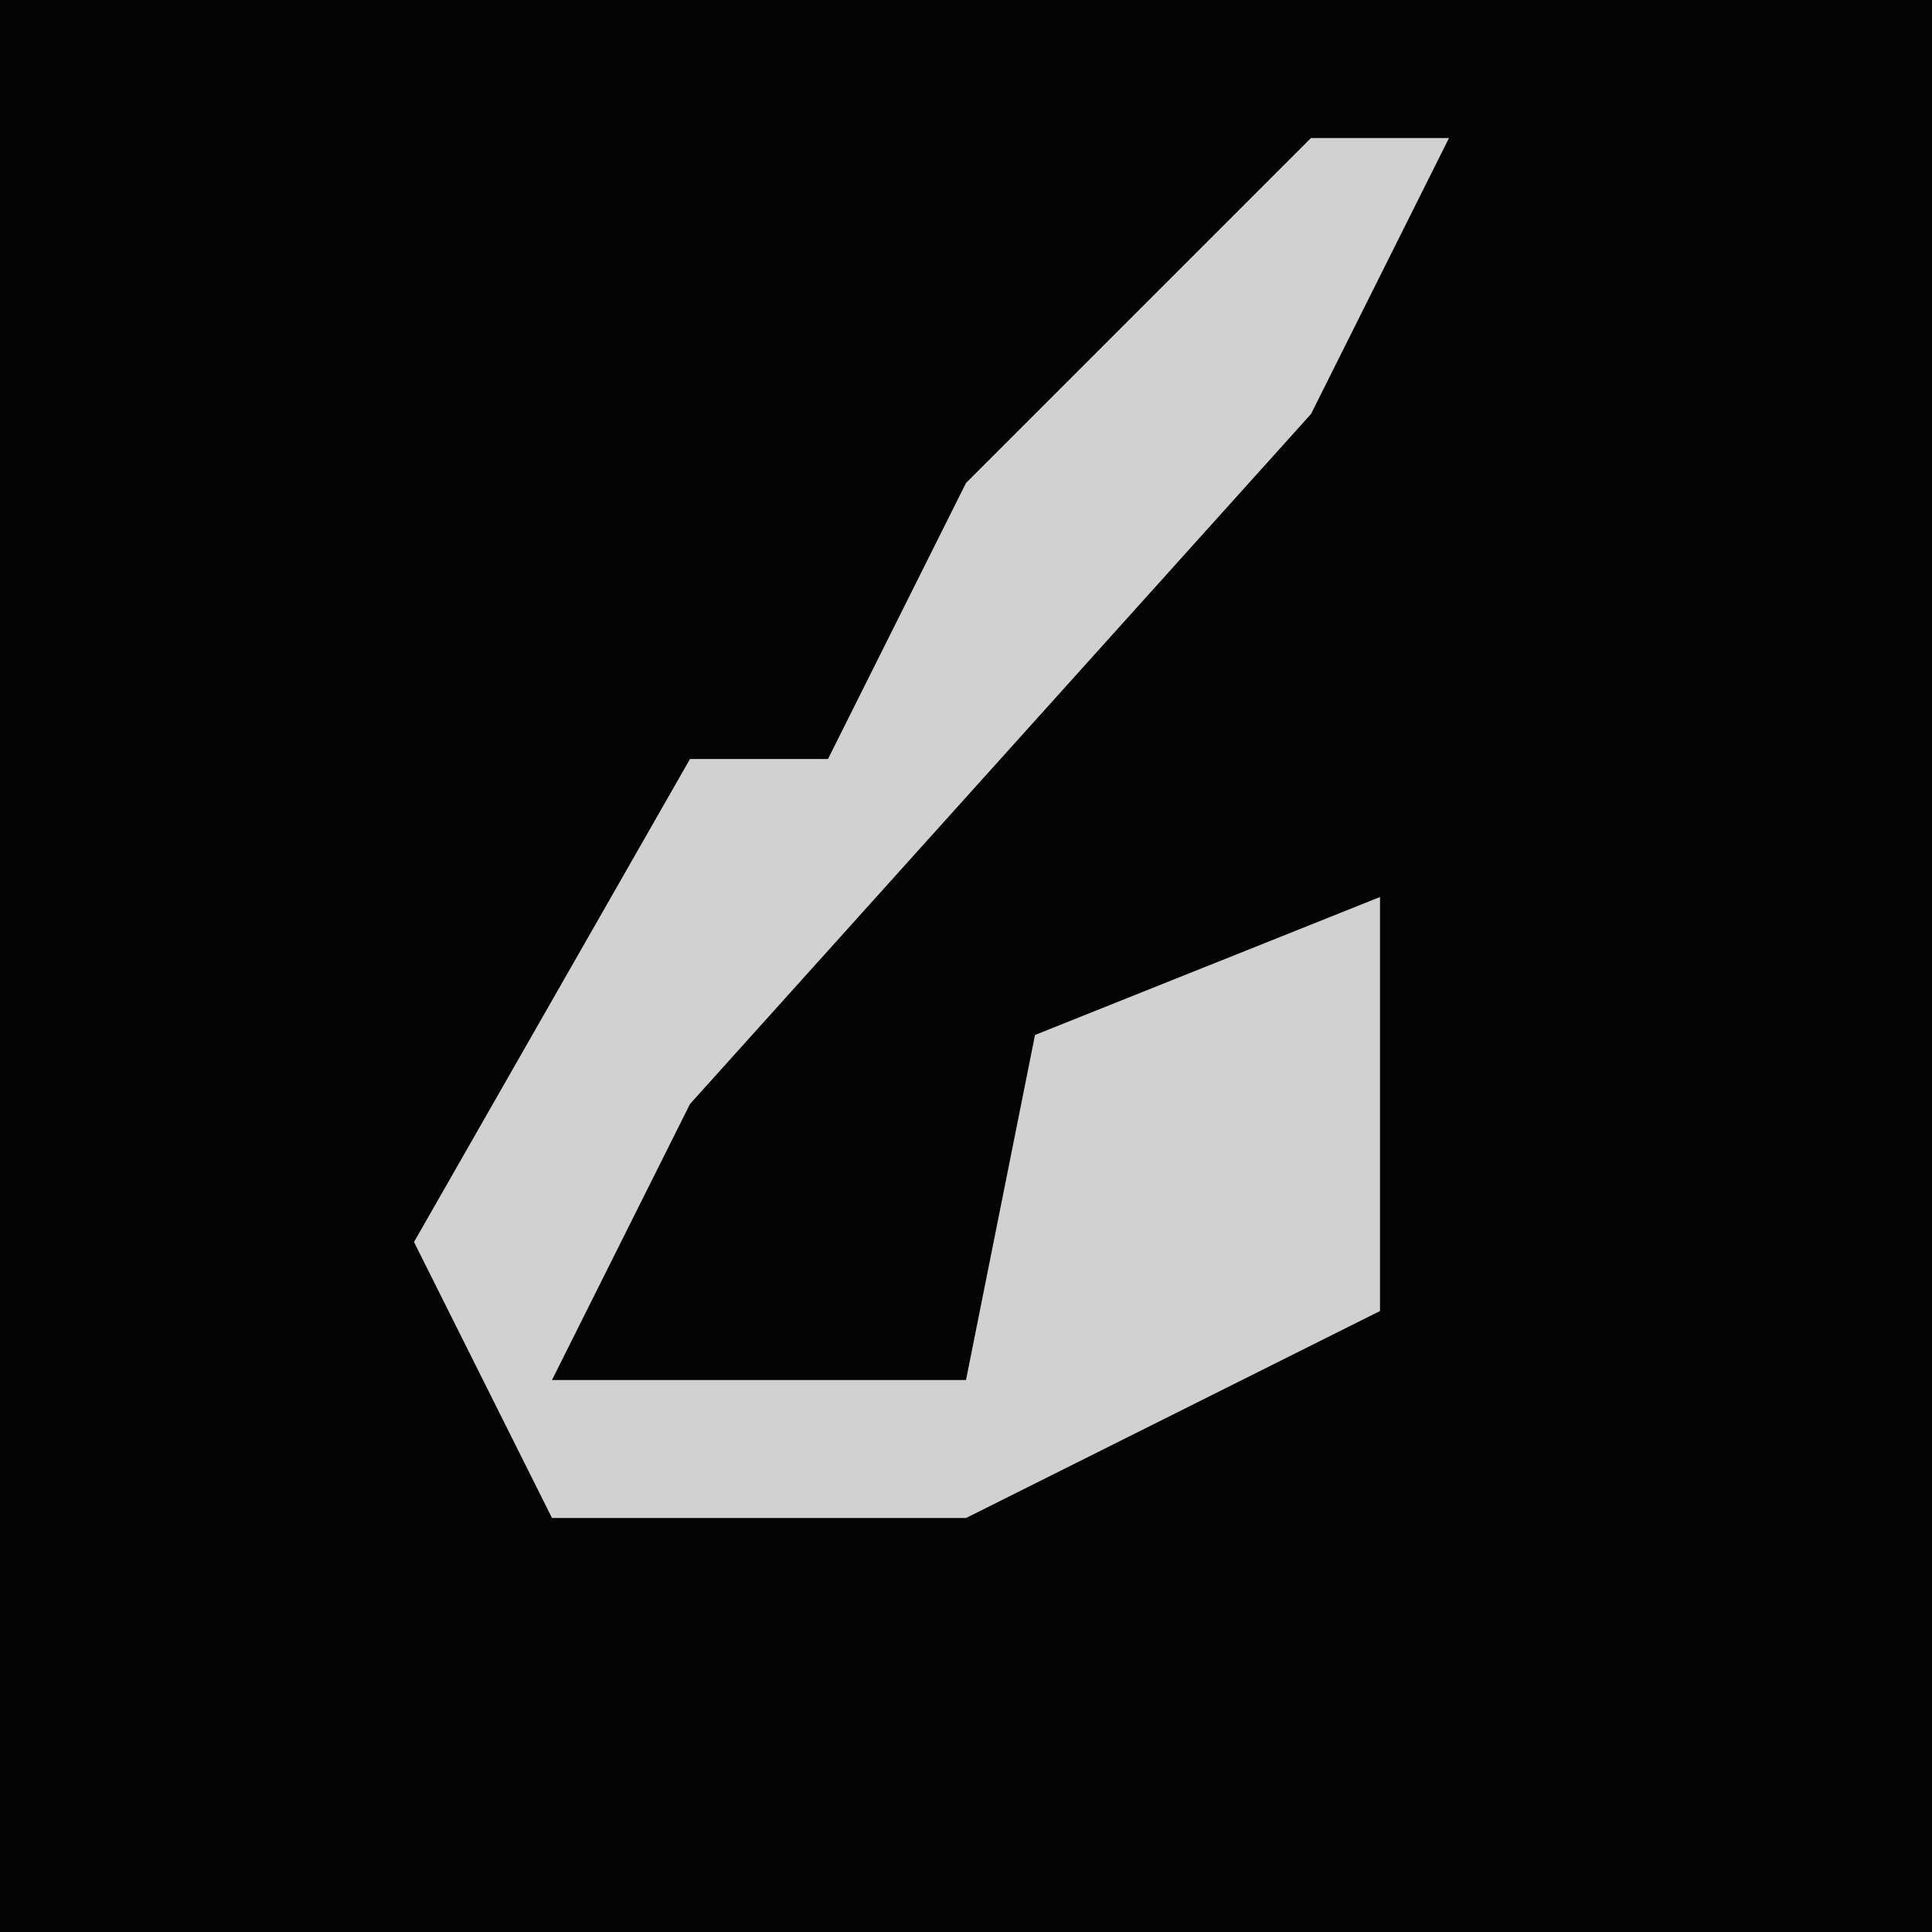 <?xml version="1.0" encoding="UTF-8"?>
<svg version="1.1" xmlns="http://www.w3.org/2000/svg" width="28" height="28">
<path d="M0,0 L28,0 L28,28 L0,28 Z " fill="#030303" transform="translate(0,0)"/>
<path d="M0,0 L2,0 L0,4 L-9,14 L-11,18 L-5,18 L-4,13 L1,11 L1,17 L-5,20 L-11,20 L-13,16 L-9,9 L-7,9 L-5,5 Z " fill="#D1D1D1" transform="translate(19,2)"/>
</svg>
